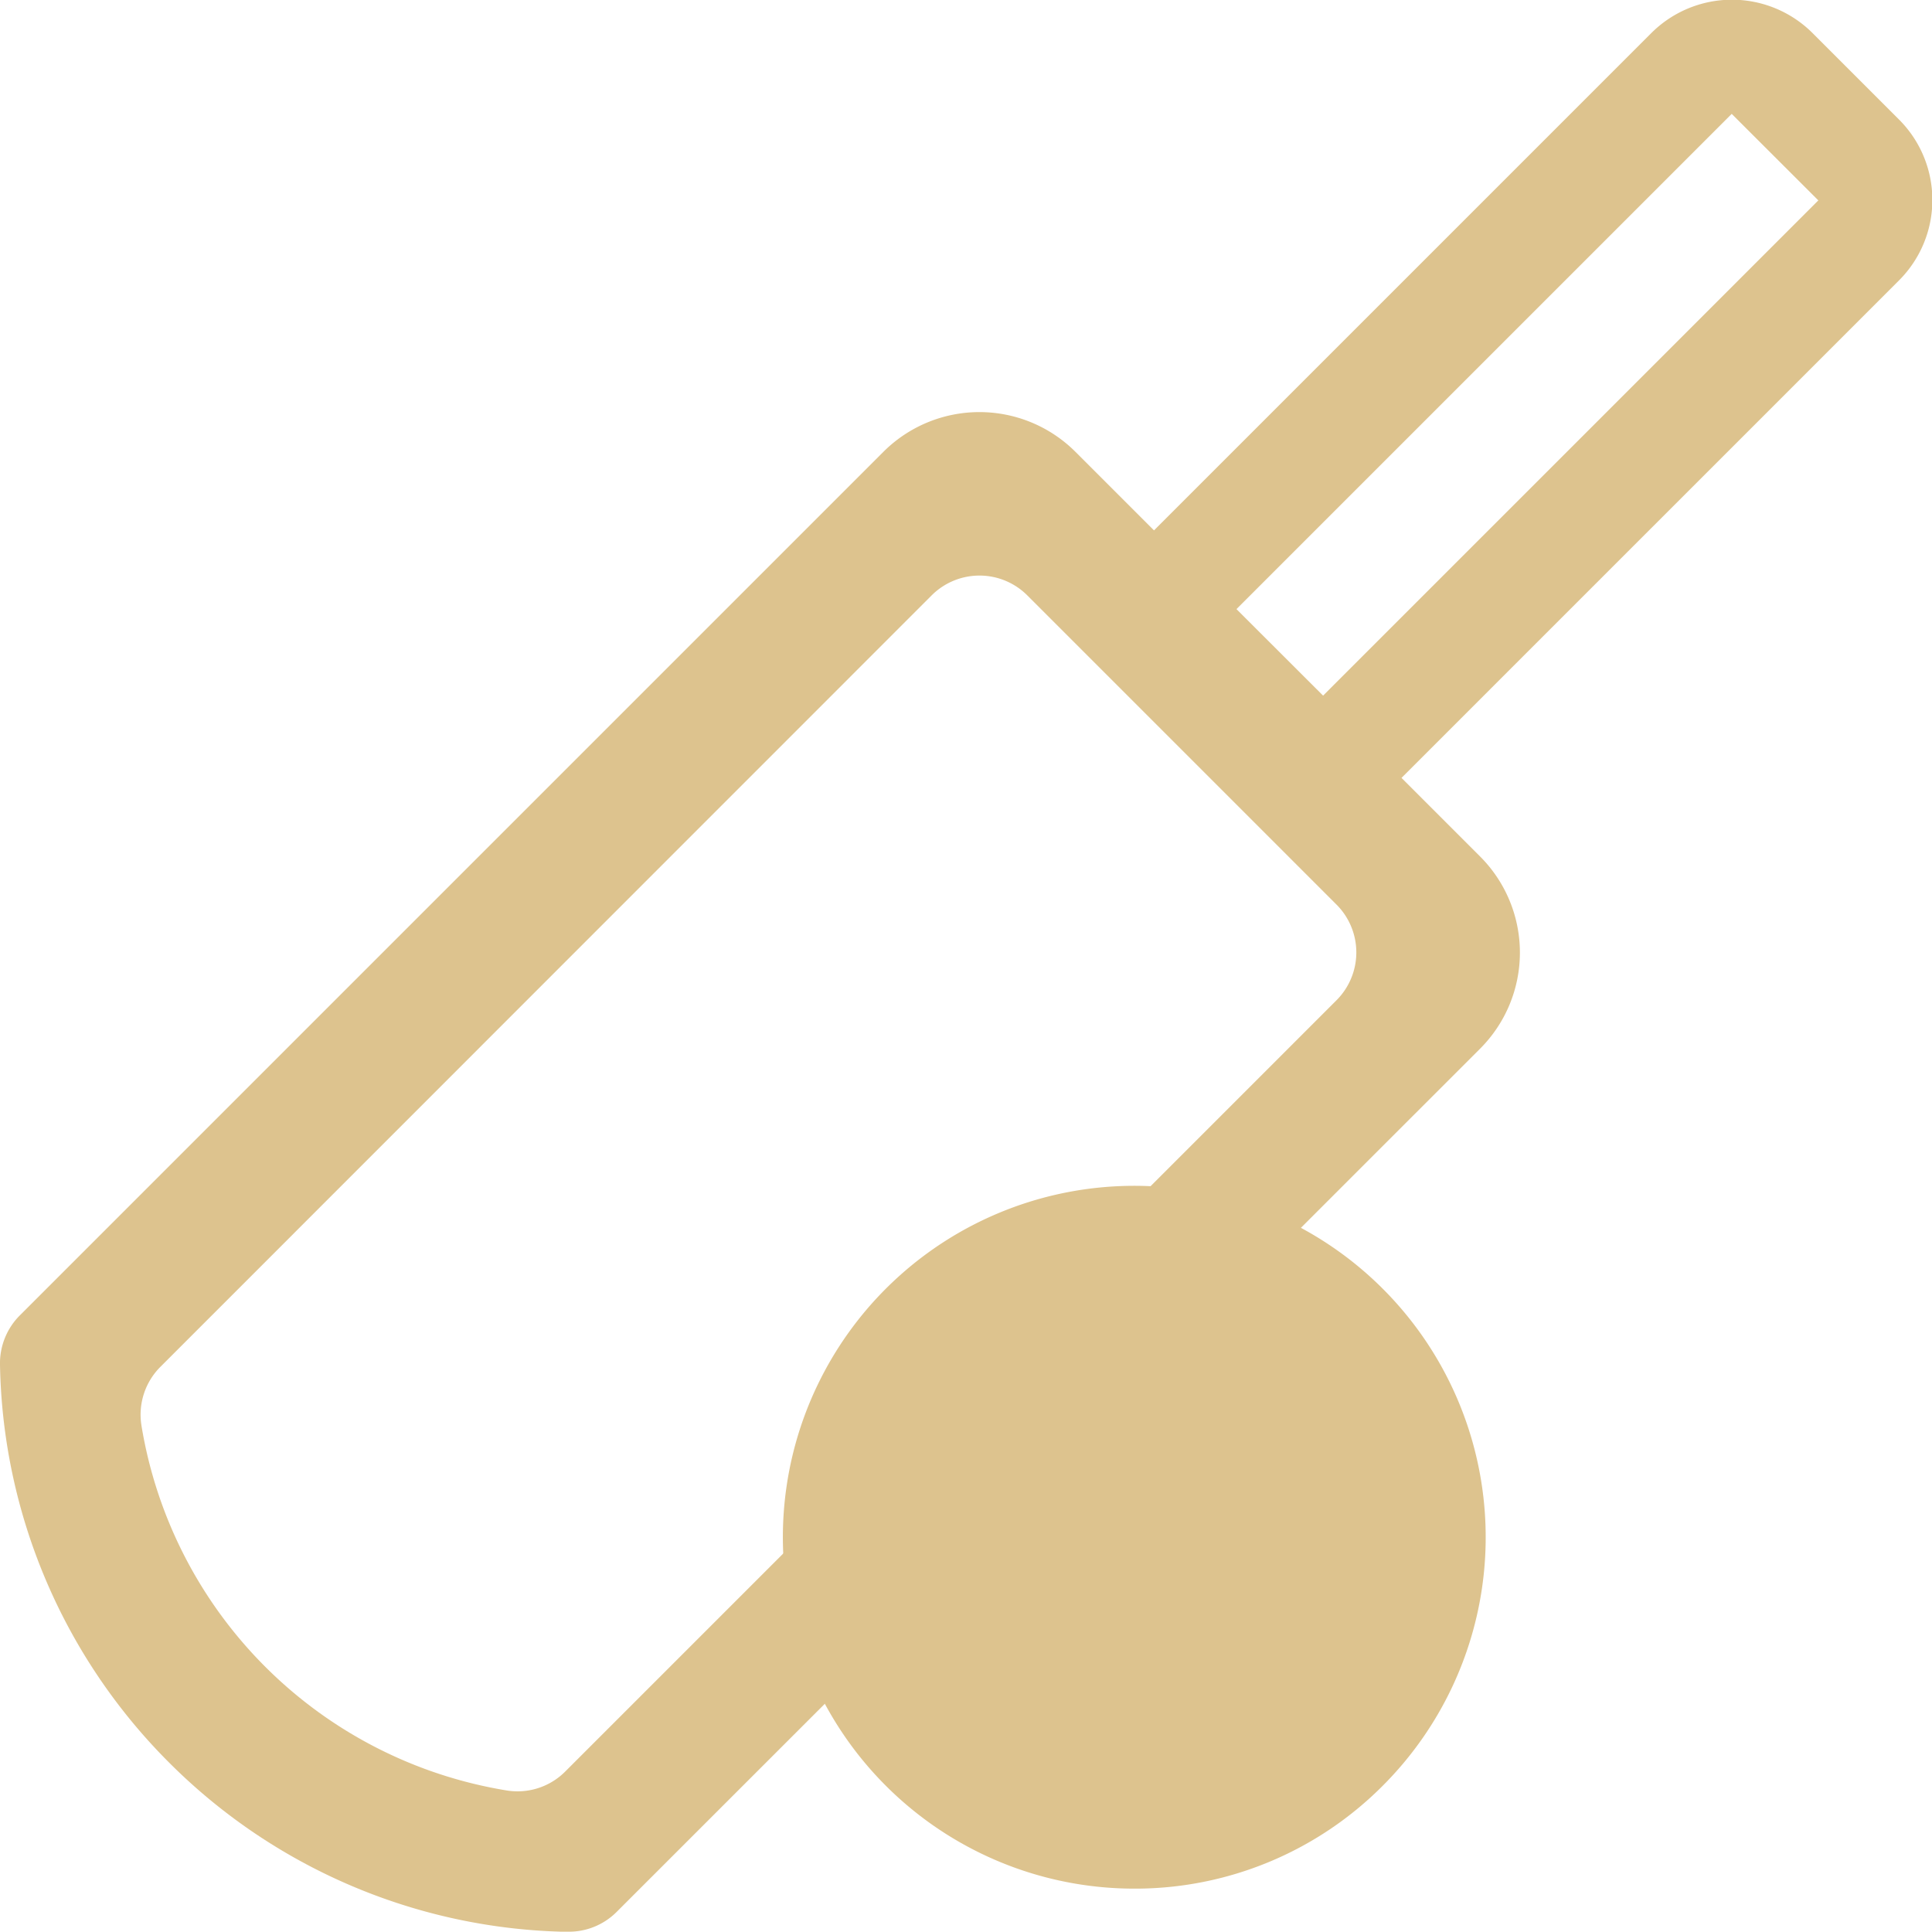 <svg id="板球" xmlns="http://www.w3.org/2000/svg" width="17" height="17" viewBox="0 0 18 18">
  <path id="路径_56" data-name="路径 56" d="M573.265,107.239a1.057,1.057,0,0,1-.749-.309l-.806-.809a1.063,1.063,0,0,1,0-1.5l4.614-4.614a1.063,1.063,0,0,1,1.5,0l.806.806a1.059,1.059,0,0,1,0,1.5l-4.614,4.614A1.047,1.047,0,0,1,573.265,107.239Zm0-1.058h0l4.614-4.614-.807-.806-4.614,4.614Z" transform="translate(-560.938 -99.7)" fill="#DDC38E"/>
  <path id="路径_57" data-name="路径 57" d="M77.968,296.11a5.374,5.374,0,0,1-1.577-3.708.631.631,0,0,1,.184-.459l8.047-8.047a1.266,1.266,0,0,1,1.788,0l3.772,3.772a1.266,1.266,0,0,1,0,1.788L82.136,297.5a.628.628,0,0,1-.466.184l-.057,0A5.376,5.376,0,0,1,77.968,296.11Zm-.26-3.147a4.121,4.121,0,0,0,3.408,3.406.627.627,0,0,0,.542-.178l7.184-7.184a.63.63,0,0,0,0-.893l-2.879-2.879a.63.63,0,0,0-.893,0l-7.184,7.186A.63.63,0,0,0,77.708,292.962Z" transform="translate(-76.391 -279.687)" fill="#DDC38E"/>
  <path id="路径_58" data-name="路径 58" d="M449.145,651.745m-2.745,0A2.745,2.745,0,1,0,449.145,649,2.745,2.745,0,0,0,446.4,651.745Z" transform="translate(-438.578 -637.426)" fill="#DDC38E"/>
  <path id="路径_59" data-name="路径 59" d="M424.748,630.649a3.274,3.274,0,1,1,2.315-.959A3.255,3.255,0,0,1,424.748,630.649Zm0-5.492a2.217,2.217,0,1,0,1.568.65A2.2,2.2,0,0,0,424.748,625.156Z" transform="translate(-414.18 -613.053)" fill="#DDC38E"/>
</svg>
